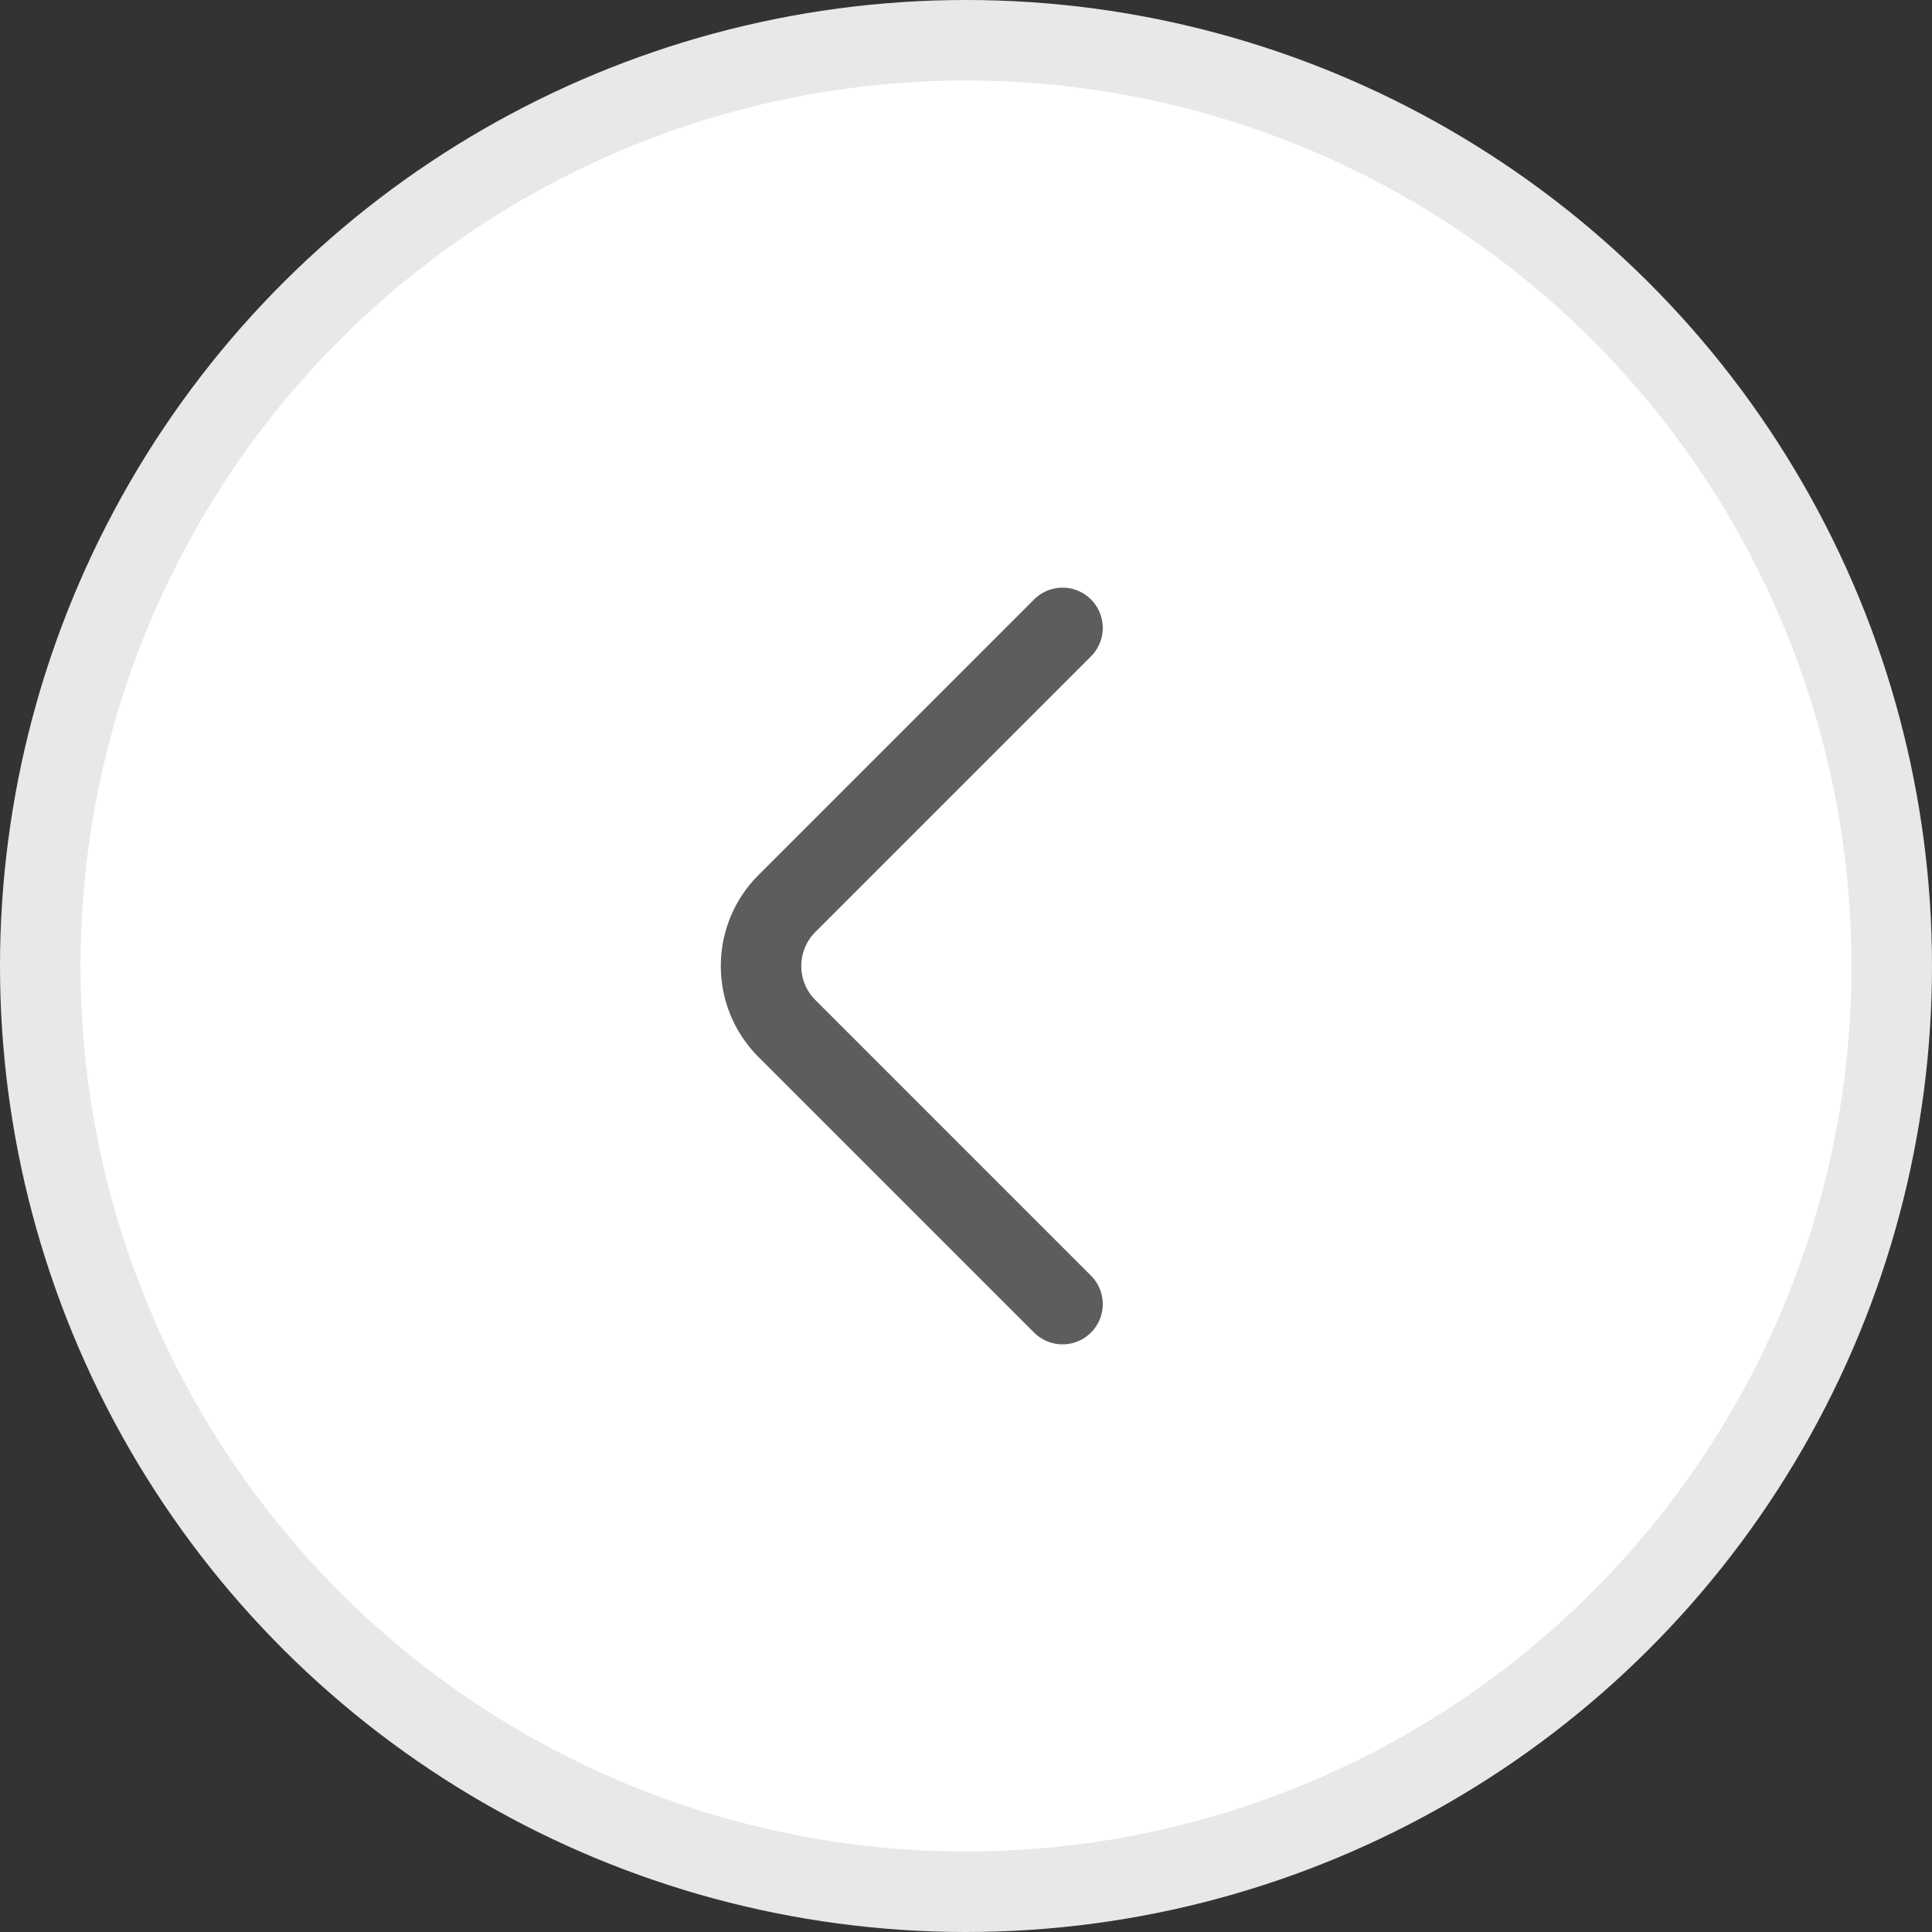 <svg width="24" height="24" viewBox="0 0 24 24" fill="none" xmlns="http://www.w3.org/2000/svg">
<rect x="0" y="0" width="24" height="24" fill="#333333" stroke="none"/>
<g clip-path="url(#clip0_1128_14185)">
<circle cx="12" cy="12" r="11.5" transform="rotate(90 12 12)" fill="white" stroke="#E8E8E9"/>
<path d="M13.199 7.8L9.775 11.224C9.347 11.652 9.347 12.348 9.775 12.776L13.199 16.2" stroke="#5D5D60" stroke-linecap="round"/>
</g>
<defs>
<clipPath id="clip0_1128_14185">
<rect width="24" height="24" fill="white"/>
</clipPath>
</defs>
</svg>
